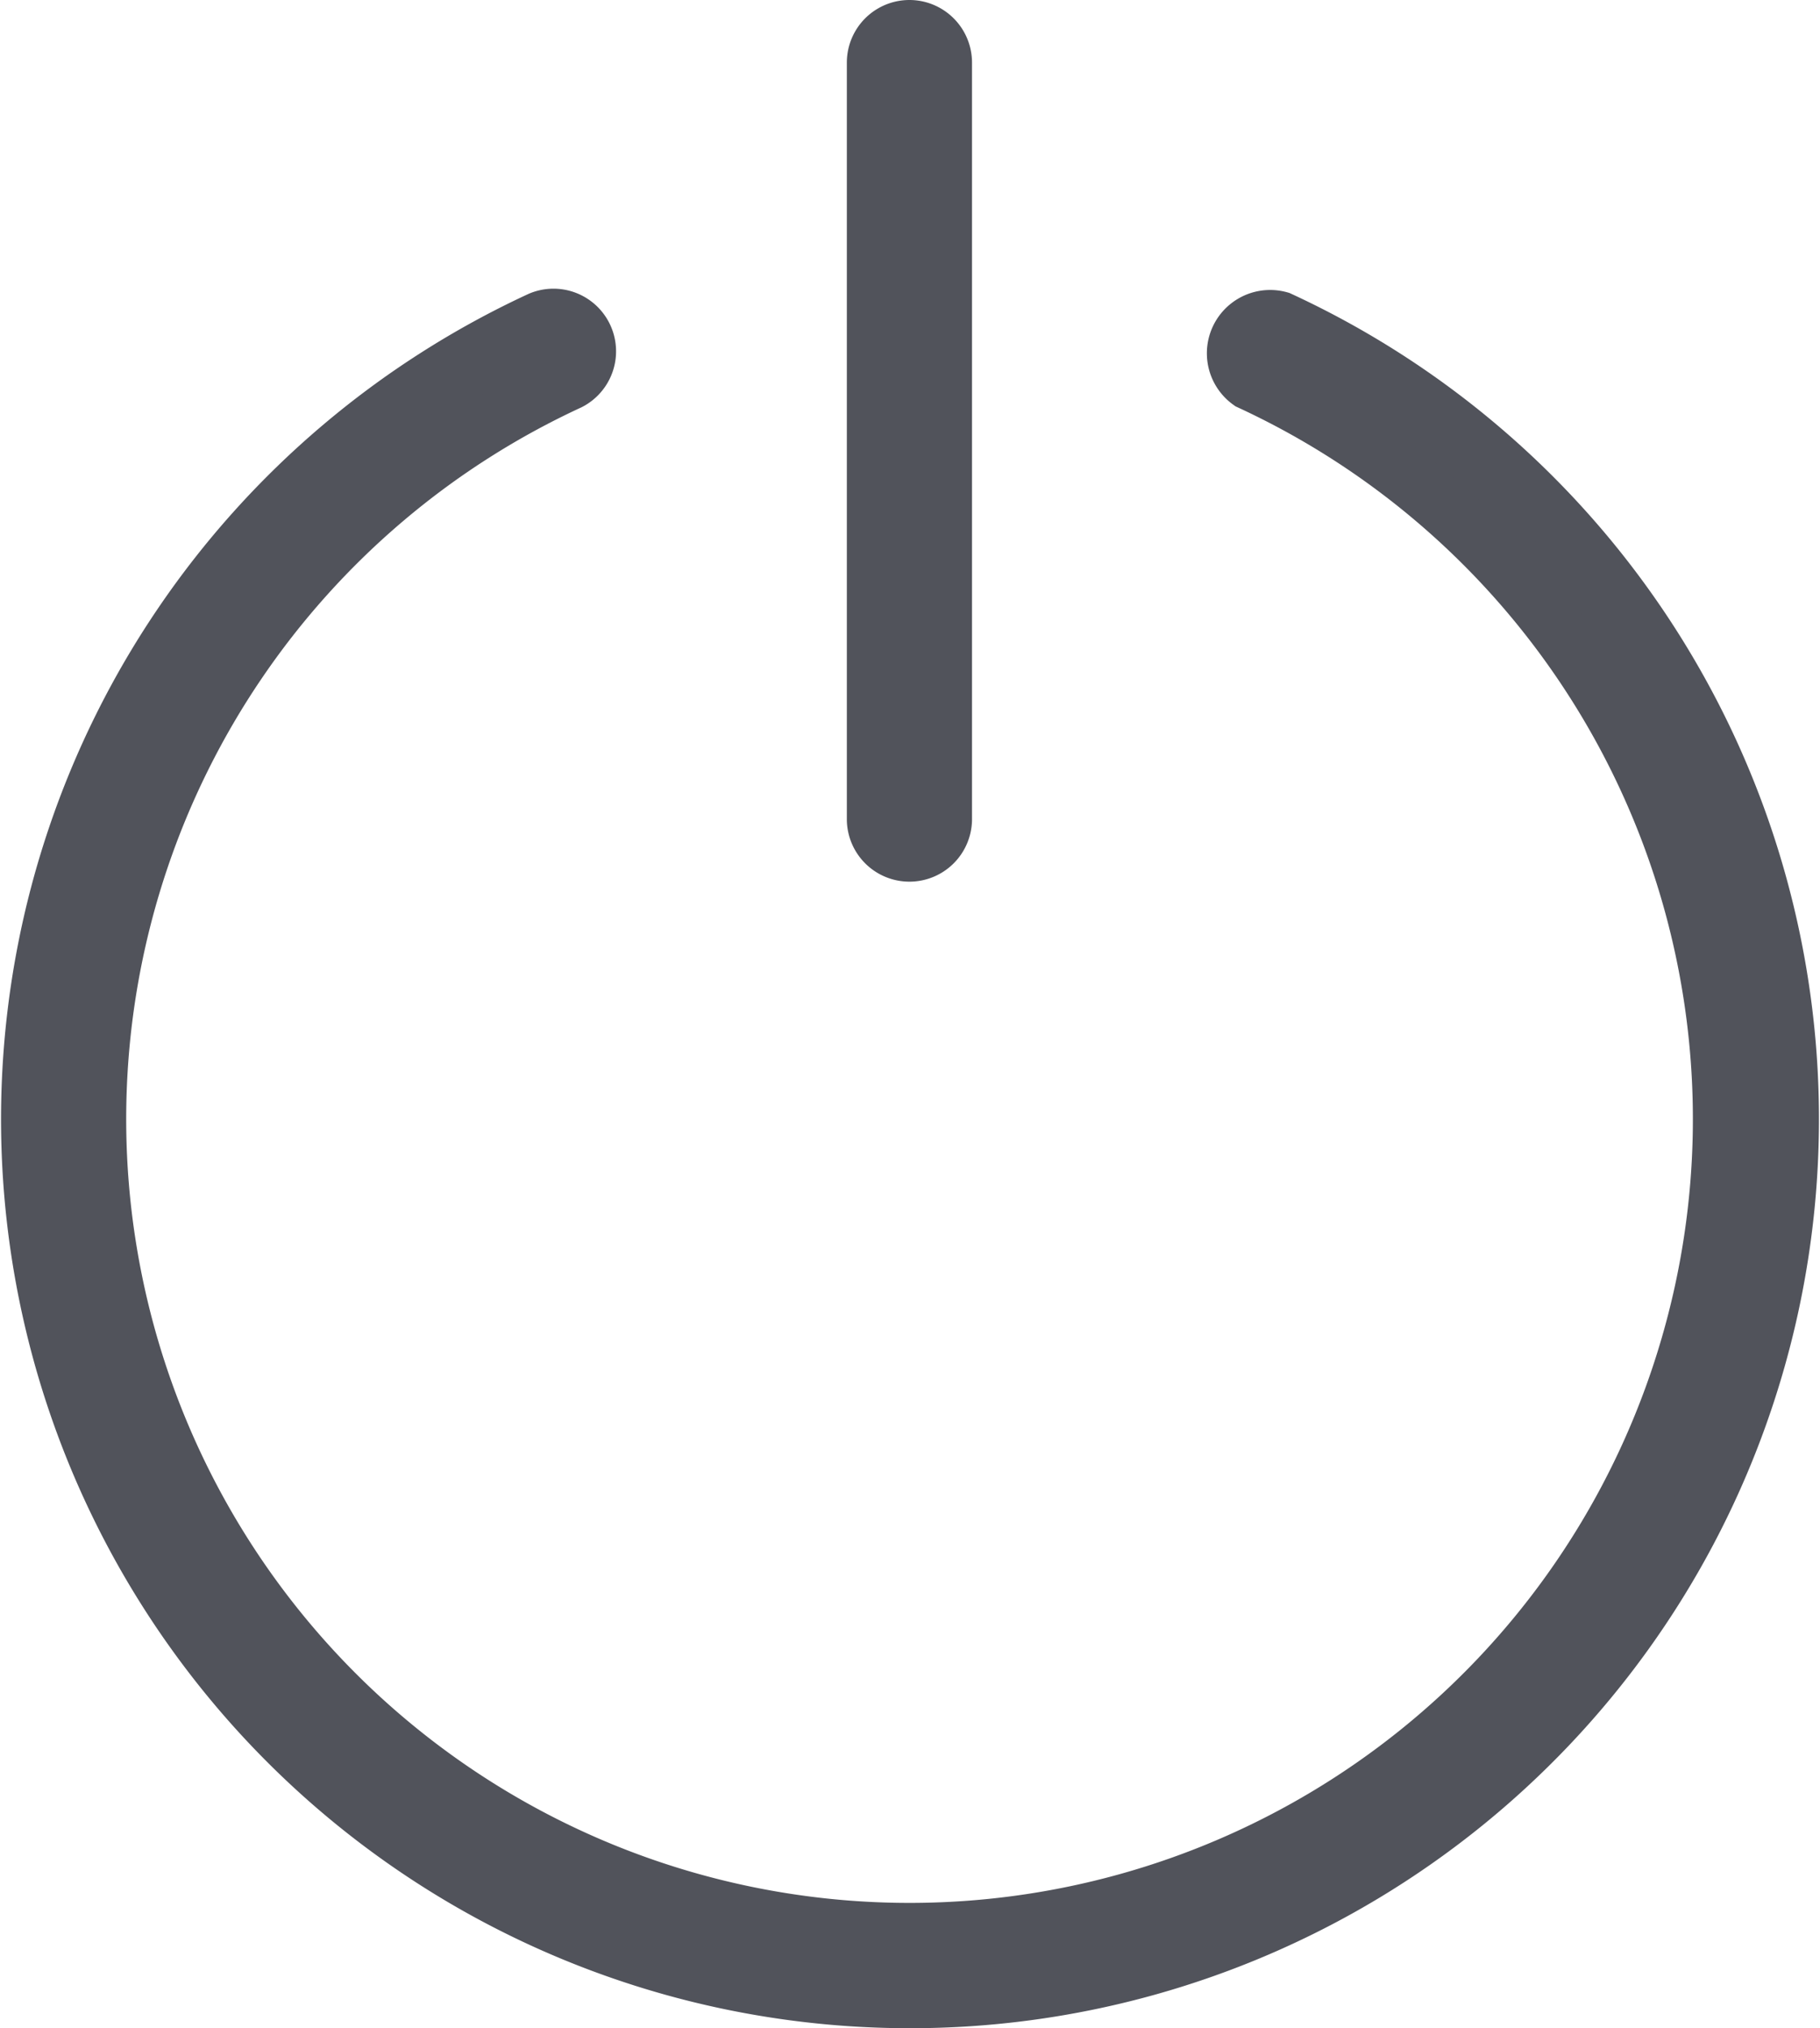 <svg xmlns="http://www.w3.org/2000/svg" width="15.82" height="17.618" viewBox="0 0 15.82 17.618">
  <g id="noun-power-1005558" transform="translate(-104.678 -5.668)">
    <path id="Path_37918" data-name="Path 37918" d="M112.583,99.882a7.647,7.647,0,0,1-3.206-14.589.294.294,0,0,1,.247.533,7.059,7.059,0,1,0,5.92,0,.3.3,0,0,1,.255-.533,7.647,7.647,0,0,1-3.216,14.589Z" transform="translate(0 -76.845)" fill="#51535b" stroke="#51535b" stroke-width="0.5"/>
    <path id="Path_37919" data-name="Path 37919" d="M338.472,13.077a.294.294,0,0,1-.294-.286V6.212a.294.294,0,1,1,.588,0v6.579A.294.294,0,0,1,338.472,13.077Z" transform="translate(-225.889 0)" fill="#51535b" stroke="#51535b" stroke-width="0.5"/>
  </g>
</svg>
